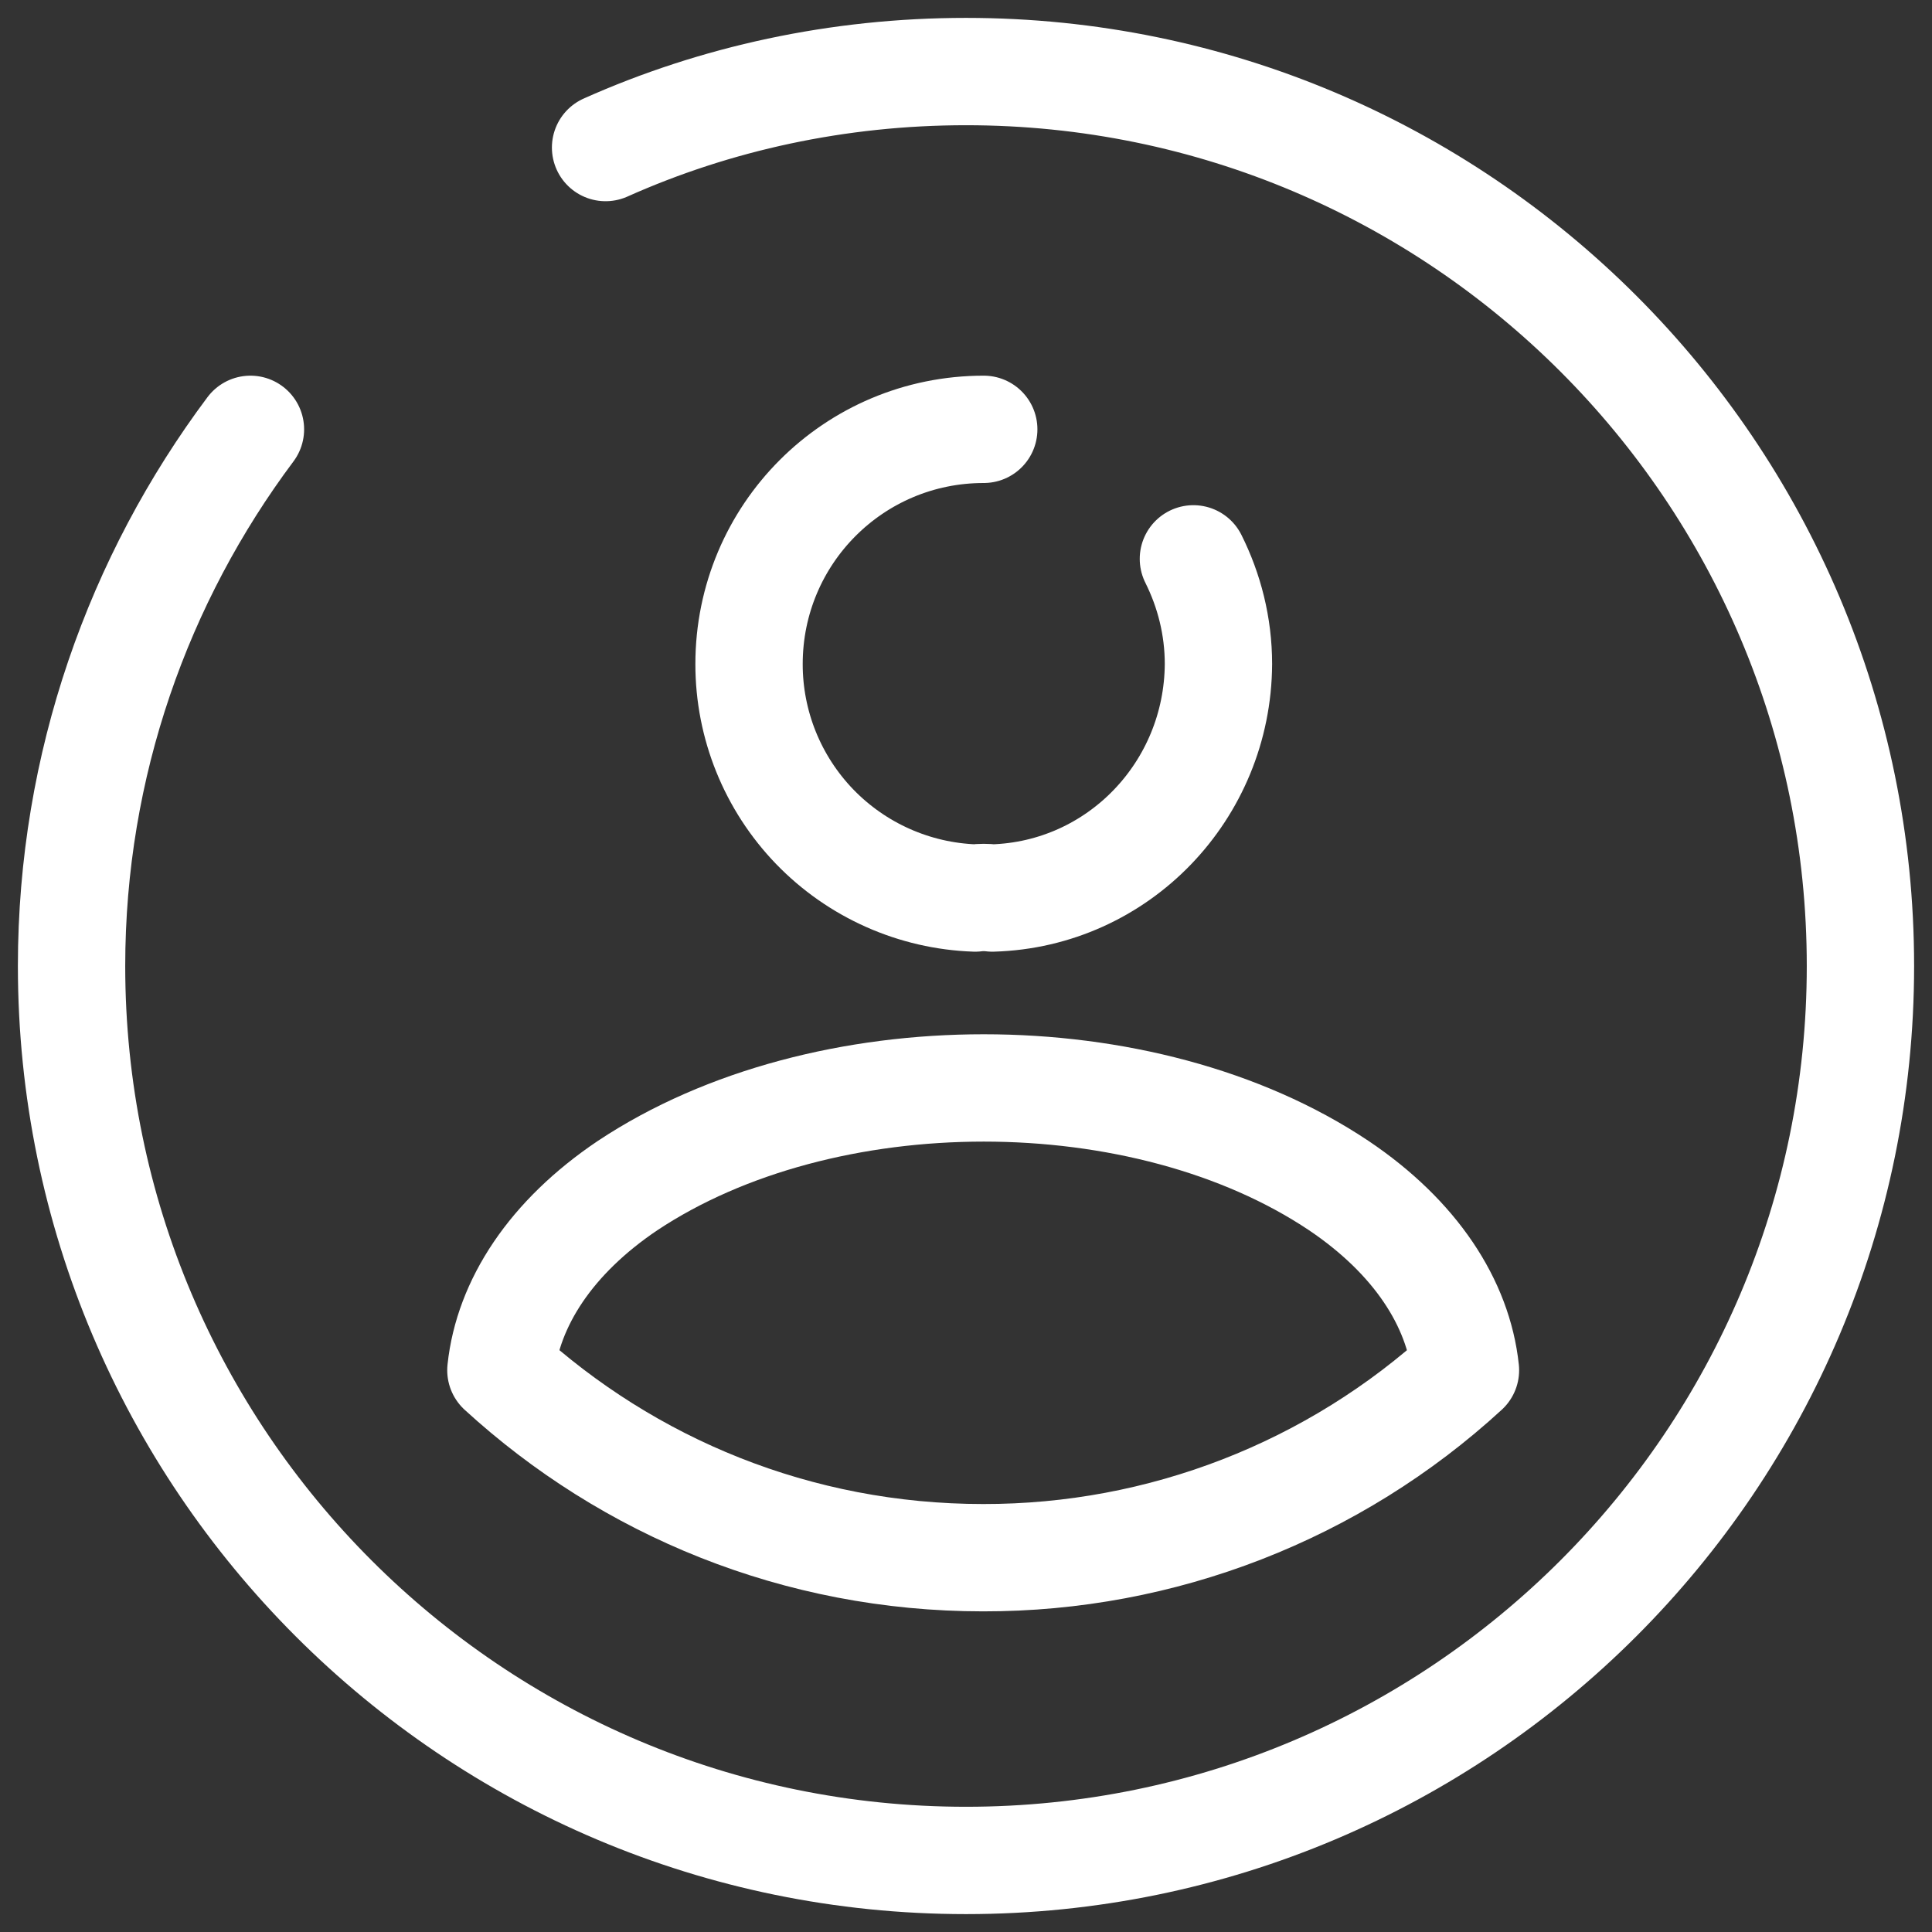 <svg width="27" height="27" viewBox="0 0 27 27" fill="none" xmlns="http://www.w3.org/2000/svg">
<rect x="0" y="0" width="27" height="27" fill="#333333" stroke="none"/>
<path d="M3.5 6C1.938 8.088 1 10.688 1 13.5C1 20.4 6.6 26 13.5 26C20.4 26 26 20.4 26 13.5C26 6.6 20.4 1 13.5 1C11.713 1 10 1.375 8.463 2.062" stroke="white" stroke-width="1.5" stroke-linecap="round" stroke-linejoin="round"/>
<path d="M16.678 7.81C16.898 8.25 17.028 8.75 17.028 9.28C17.018 11.05 15.628 12.5 13.868 12.55C13.788 12.54 13.708 12.54 13.628 12.55C12.78 12.521 11.976 12.164 11.386 11.554C10.797 10.944 10.467 10.129 10.468 9.28C10.468 7.47 11.928 6 13.748 6M20.48 19.149C18.642 20.838 16.236 21.773 13.74 21.769C11.14 21.769 8.78 20.779 7 19.149C7.1 18.209 7.7 17.289 8.77 16.569C11.51 14.749 15.99 14.749 18.71 16.569C19.78 17.289 20.38 18.209 20.48 19.149Z" stroke="white" stroke-width="1.5" stroke-linecap="round" stroke-linejoin="round"/>
</svg>